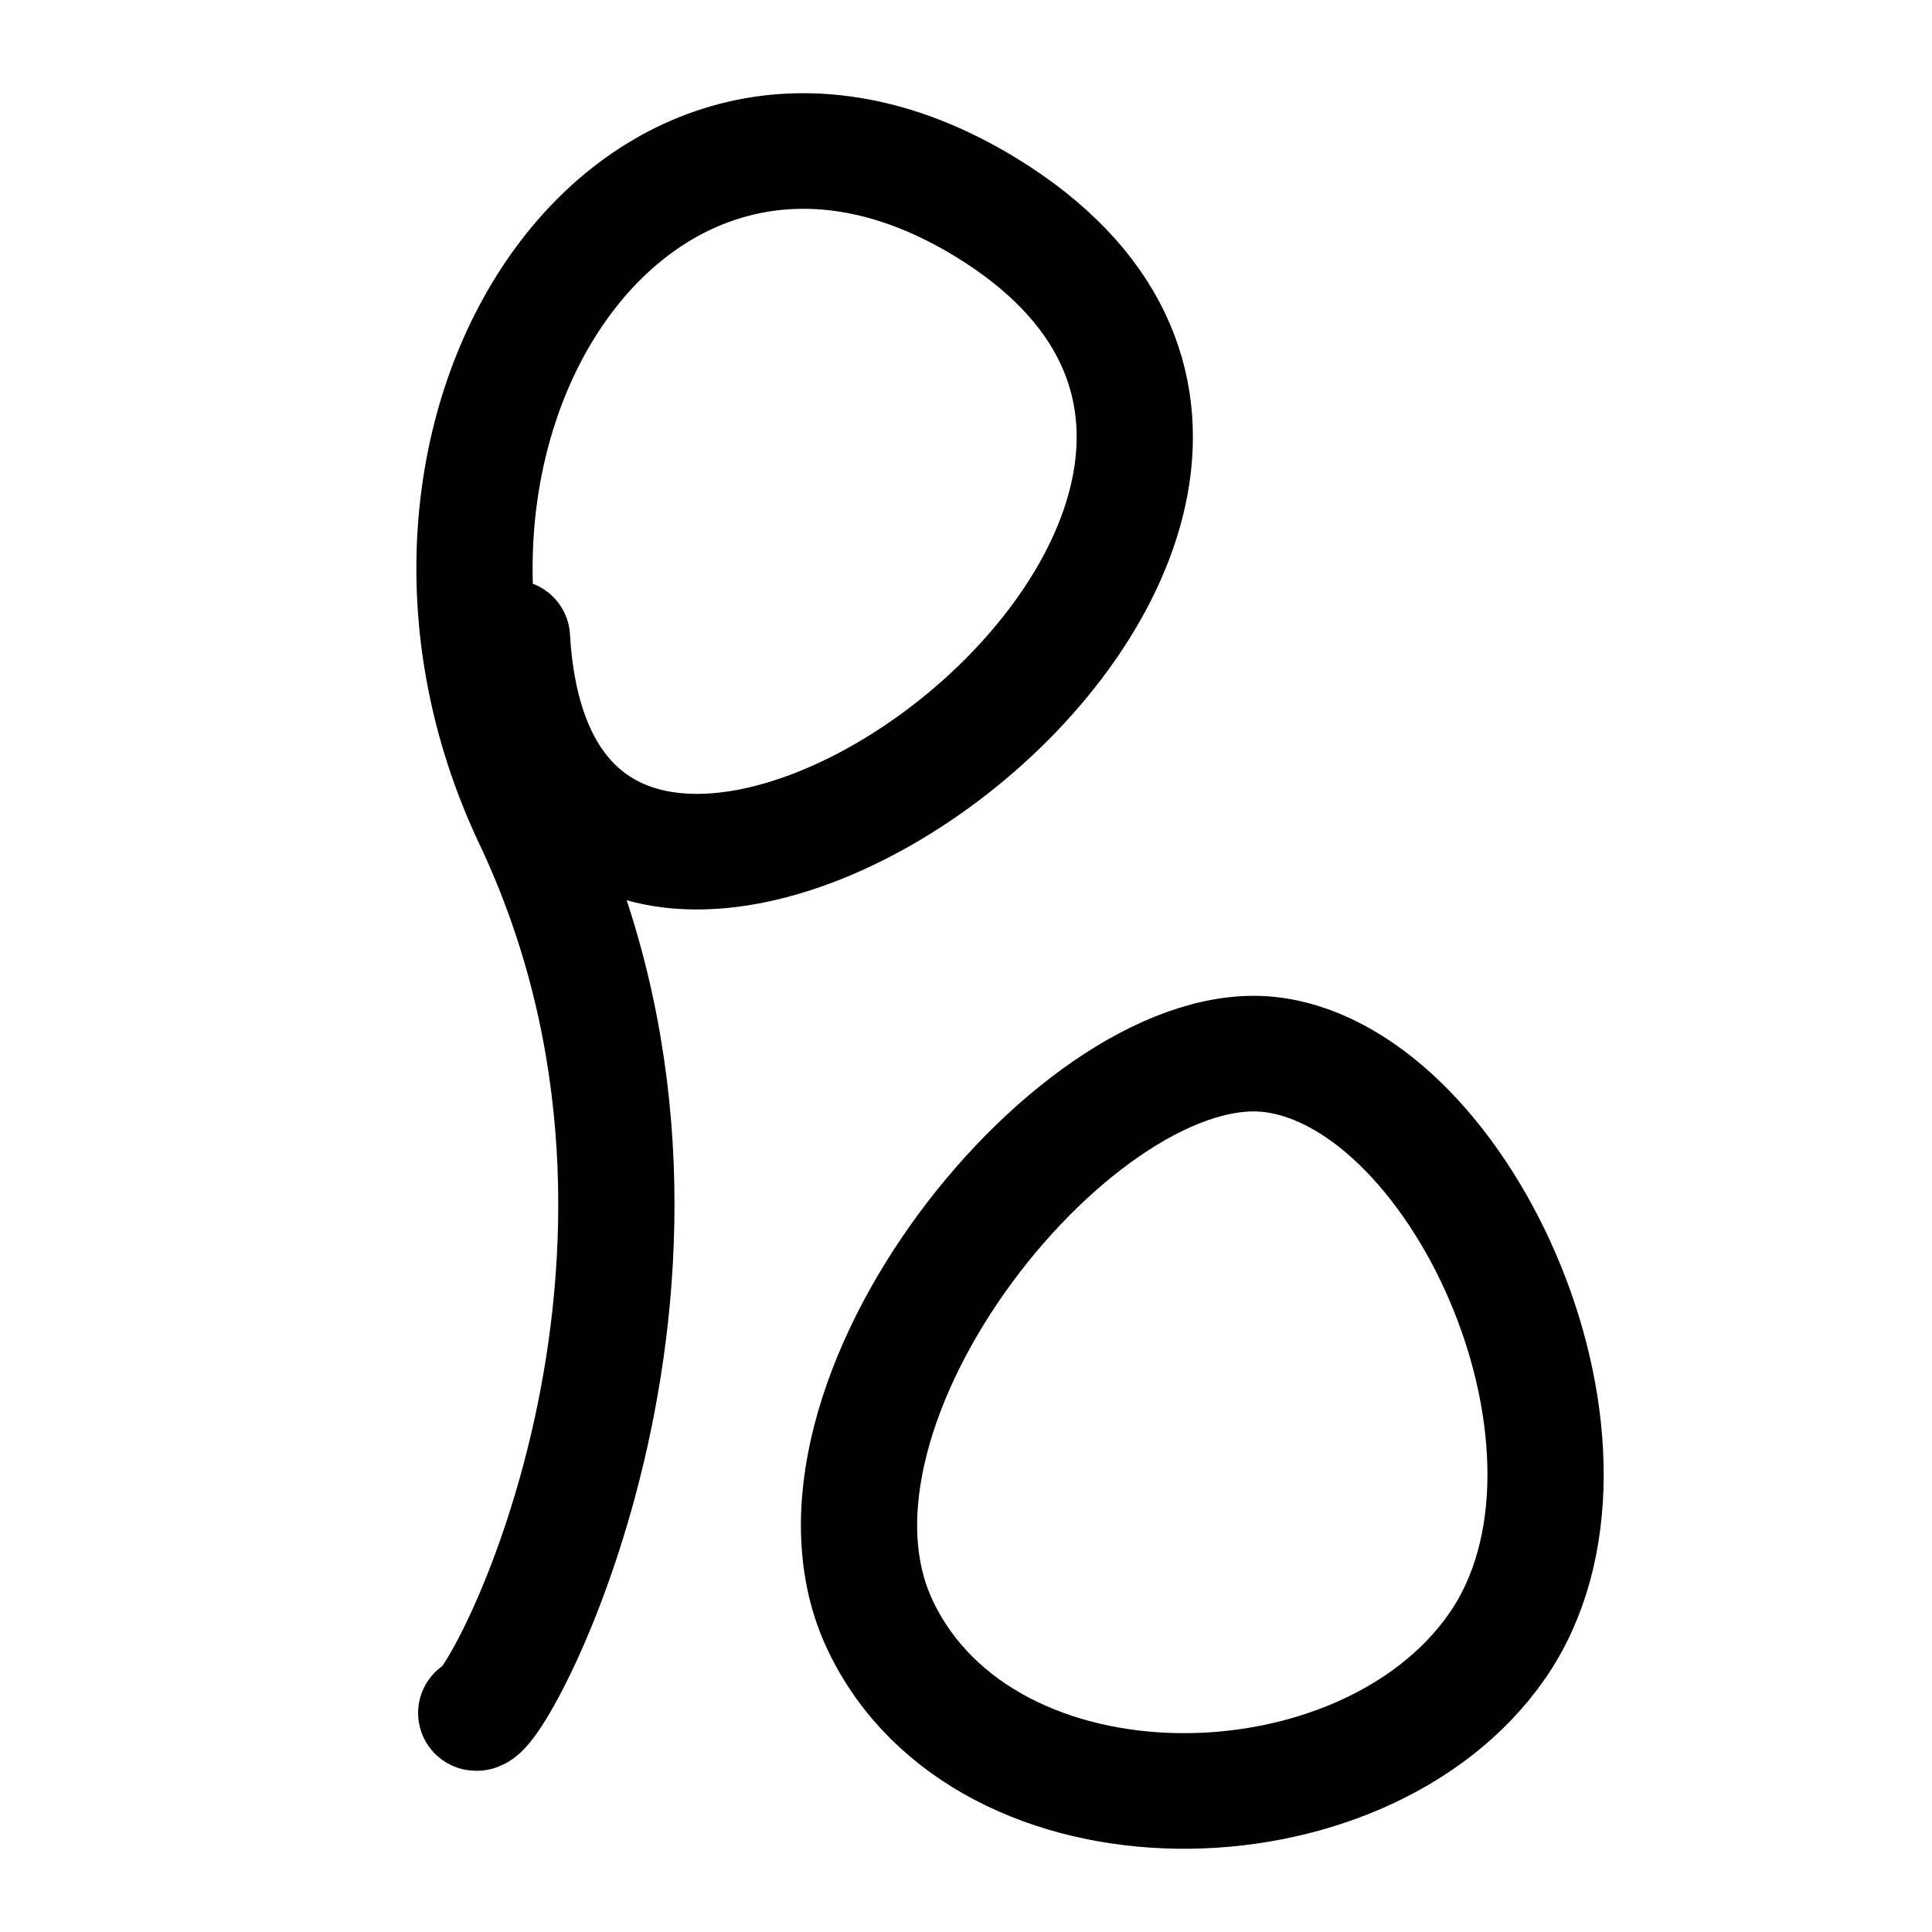<?xml version="1.0" encoding="UTF-8" standalone="no"?>
<!-- Created with Inkscape (http://www.inkscape.org/) -->

<svg
   width="50mm"
   height="50mm"
   viewBox="0 0 50 50"
   version="1.1"
   id="svg5"
   inkscape:version="1.2.2 (b0a8486541, 2022-12-01)"
   sodipodi:docname="ma.svg"
   xmlns:inkscape="http://www.inkscape.org/namespaces/inkscape"
   xmlns:sodipodi="http://sodipodi.sourceforge.net/DTD/sodipodi-0.dtd"
   xmlns="http://www.w3.org/2000/svg"
   xmlns:svg="http://www.w3.org/2000/svg">
  <sodipodi:namedview
     id="namedview7"
     pagecolor="#dce477"
     bordercolor="#eeeeee"
     borderopacity="1"
     inkscape:showpageshadow="0"
     inkscape:pageopacity="0"
     inkscape:pagecheckerboard="0"
     inkscape:deskcolor="#505050"
     inkscape:document-units="mm"
     showgrid="false"
     inkscape:zoom="4.397375"
     inkscape:cx="95.625231"
     inkscape:cy="95.625231"
     inkscape:window-width="1920"
     inkscape:window-height="1015"
     inkscape:window-x="0"
     inkscape:window-y="0"
     inkscape:window-maximized="1"
     inkscape:current-layer="layer1" />
  <defs
     id="defs2" />
  <g
     inkscape:label="Layer 1"
     inkscape:groupmode="layer"
     id="layer1">
    <g
       id="g6956"
       transform="matrix(1.279,0,0,1.272,-6.185,-5.969)"
       style="stroke-width:2.352;stroke-dasharray:none">
      <path
         style="fill:none;stroke:#000000;stroke-width:2.352;stroke-linecap:round;stroke-linejoin:round;stroke-dasharray:none;paint-order:fill markers stroke;stop-color:#000000"
         d="M 15.195,17.666 C 15.842,29.06 35.069,15.211 24.77,8.902 17.706,4.575 11.869,13.438 15.599,21.362 c 4.234,8.997 -0.677,18.25 -1.127,18.183"
         id="path14457"
         sodipodi:nodetypes="cssc" />
      <path
         style="fill:none;stroke:#000000;stroke-width:2.352;stroke-linecap:round;stroke-linejoin:round;stroke-dasharray:none;paint-order:fill markers stroke;stop-color:#000000"
         d="m 30.592,26.155 c -3.873,-0.523 -10.066,7.129 -7.942,11.613 2.124,4.483 9.767,4.346 12.48,0.414 2.712,-3.932 -0.665,-11.504 -4.538,-12.027 z"
         id="path14478"
         sodipodi:nodetypes="zzzz" />
    </g>
  </g>
</svg>
